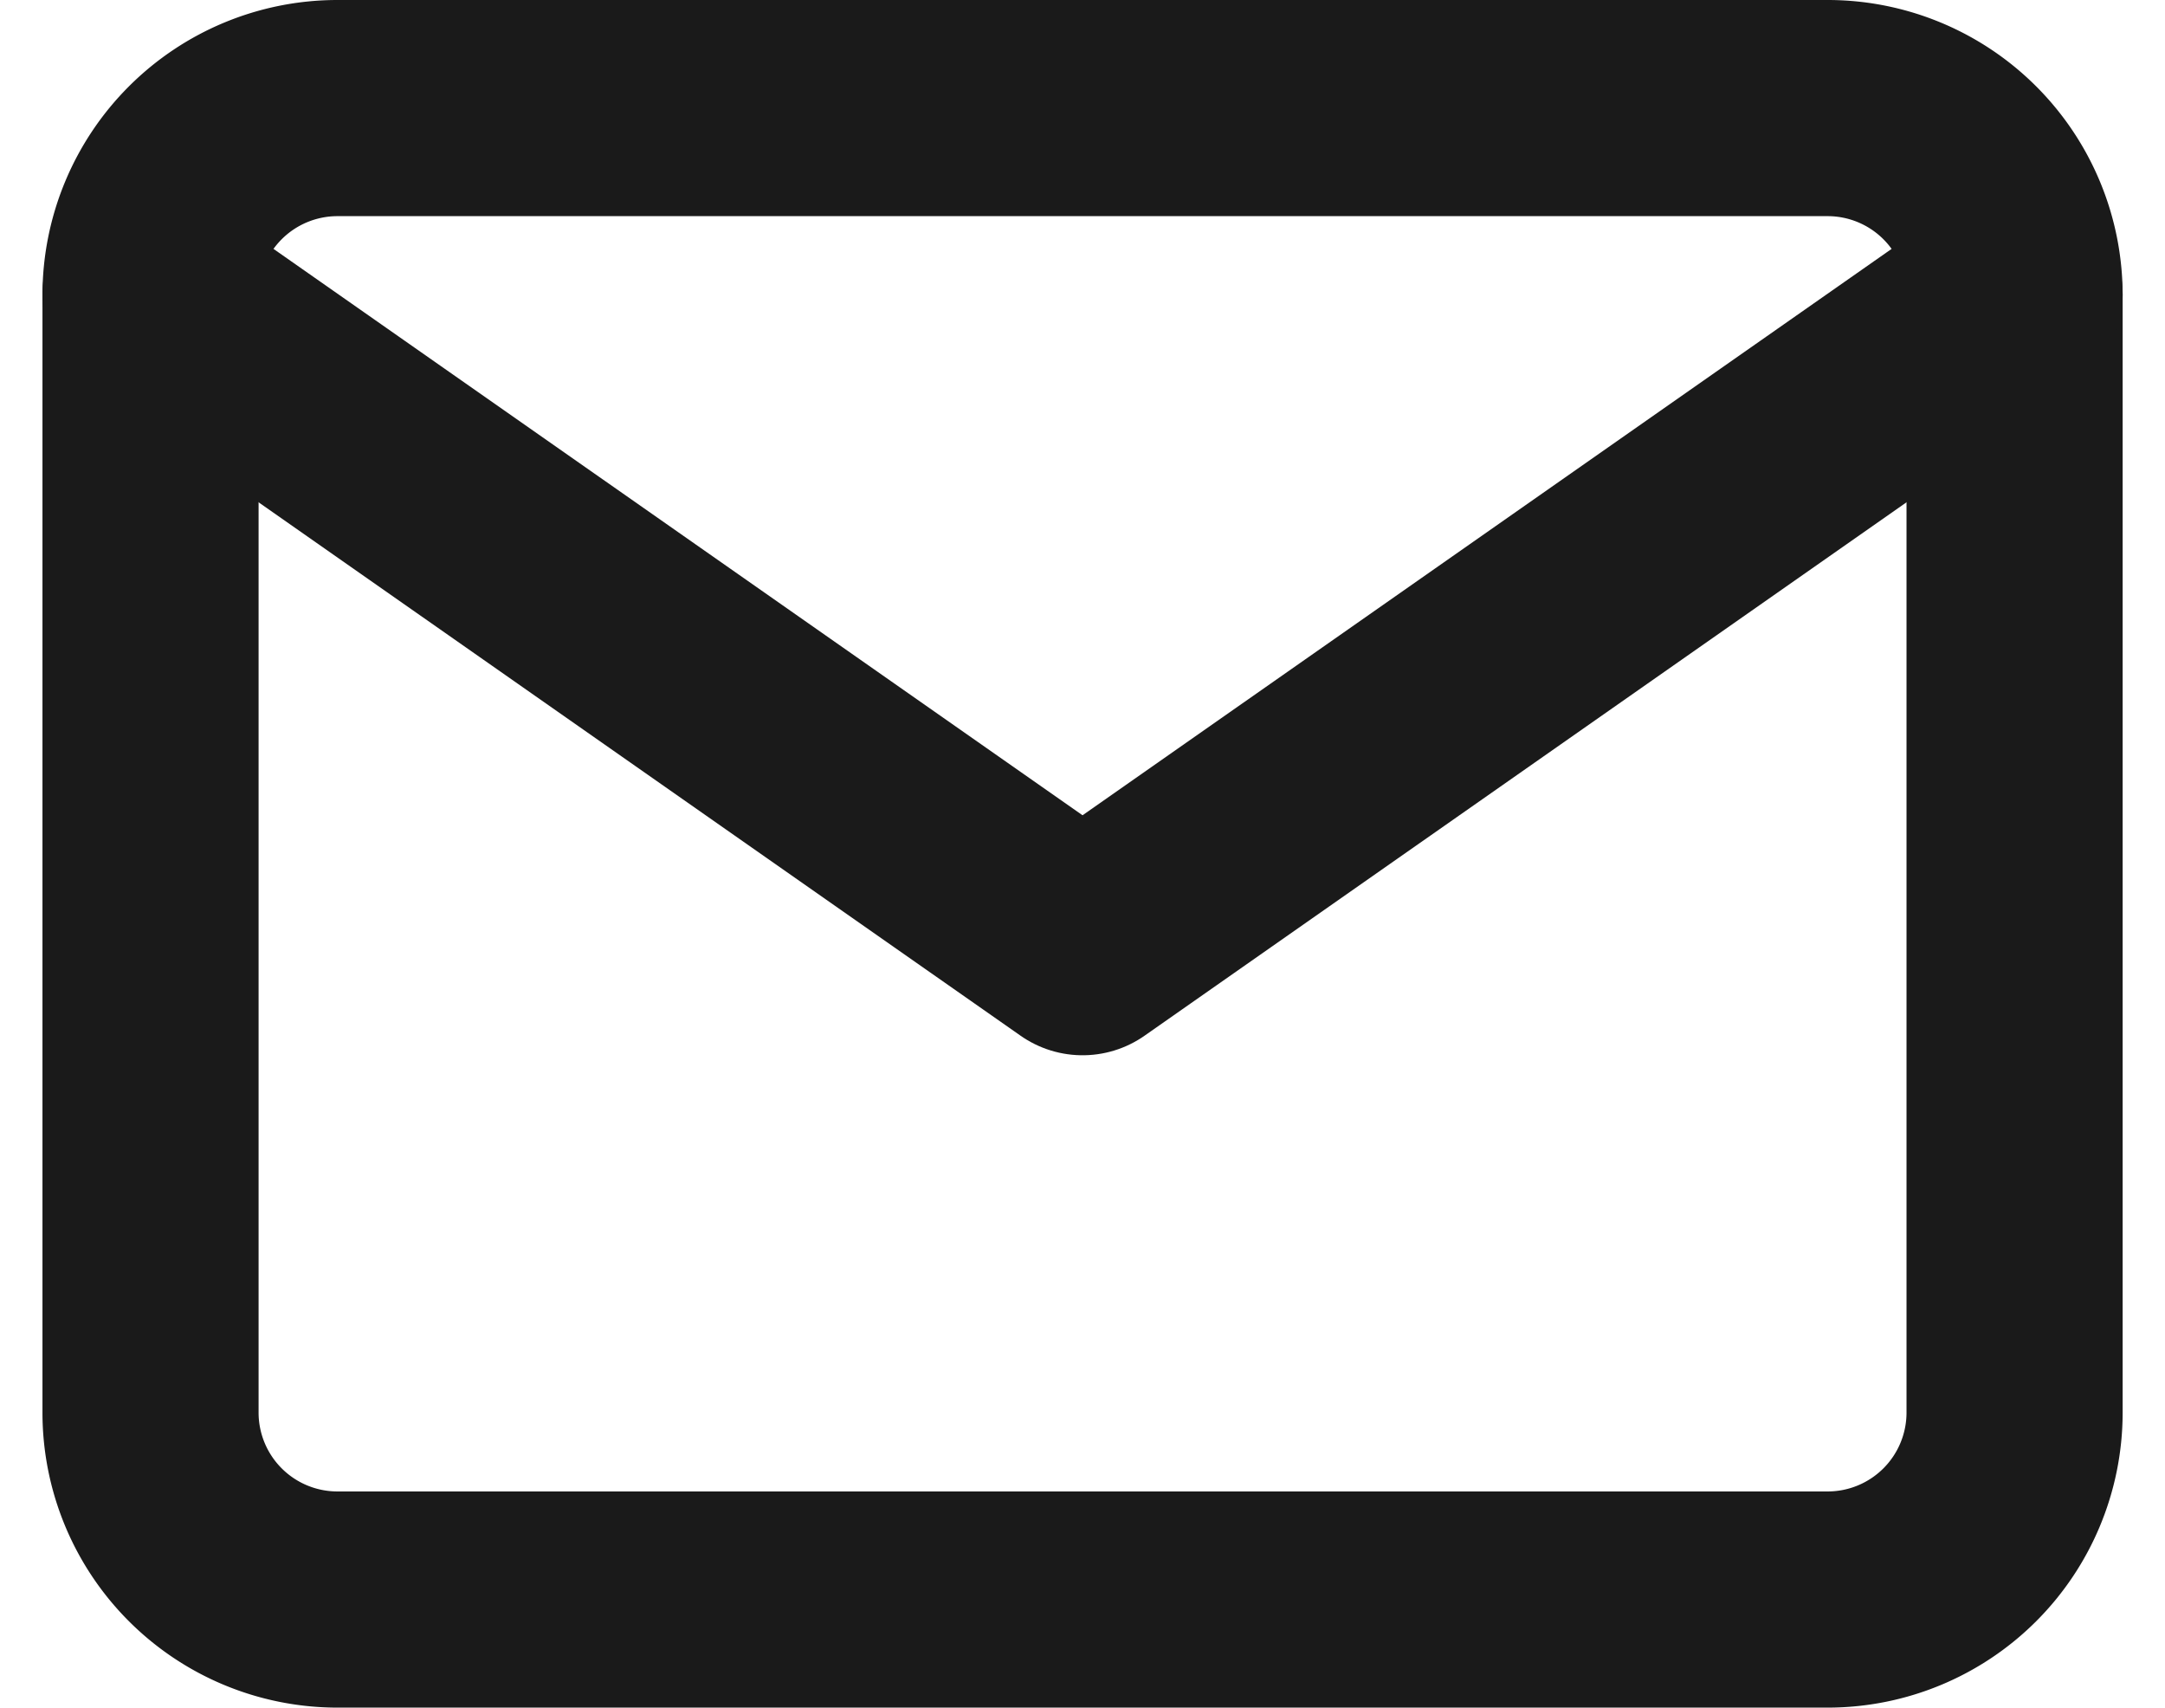 <svg xmlns="http://www.w3.org/2000/svg" width="20.035" height="15.8" viewBox="0 0 20.035 15.8">
  <g id="Icon_feather-mail" data-name="Icon feather-mail" transform="translate(1.393 1)">
    <path id="Path_234" data-name="Path 234" d="M4.725,6h13.8A1.73,1.73,0,0,1,20.25,7.725v10.35A1.73,1.73,0,0,1,18.525,19.8H4.725A1.73,1.73,0,0,1,3,18.075V7.725A1.73,1.73,0,0,1,4.725,6Z" transform="translate(-3 -6)" fill="none" stroke="#1a1a1a" stroke-linecap="round" stroke-linejoin="round" stroke-width="2"/>
    <path id="Path_235" data-name="Path 235" d="M20.25,9l-8.625,6.037L3,9" transform="translate(-3 -7.273)" fill="none" stroke="#1a1a1a" stroke-linecap="round" stroke-linejoin="round" stroke-width="2"/>
  </g>
</svg>
